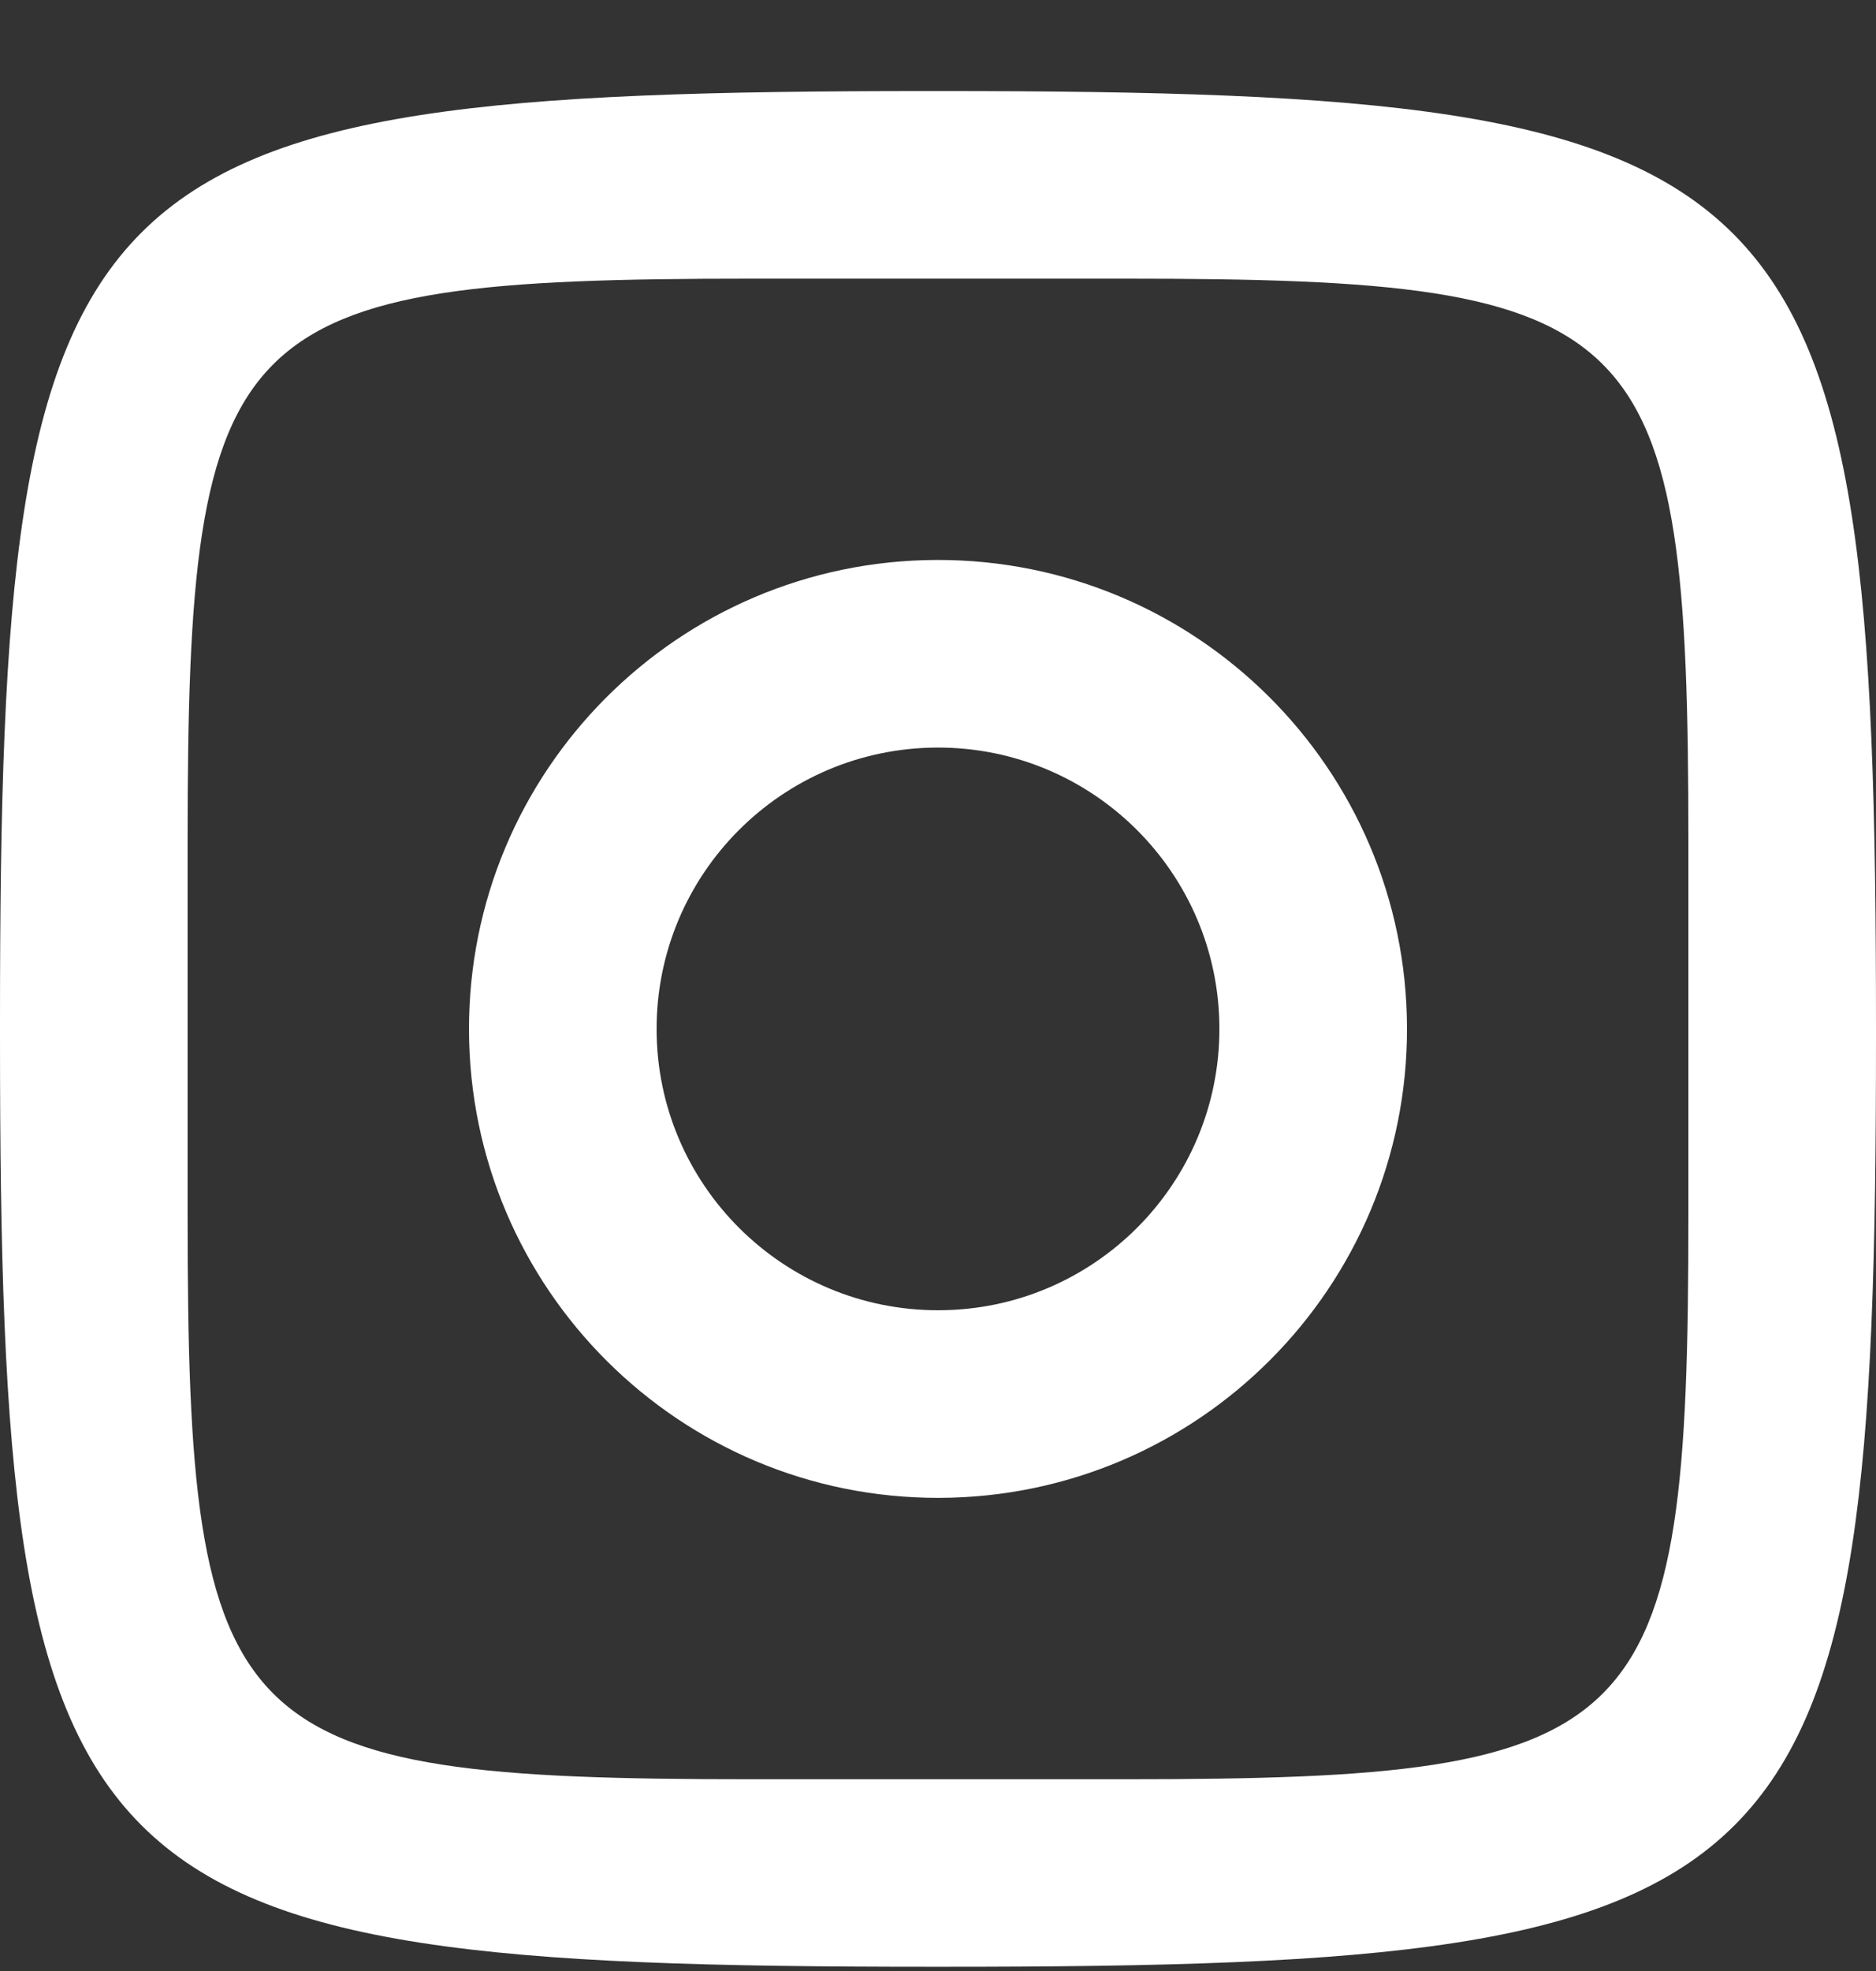 <svg width="20" height="21" viewBox="0 0 20 21" fill="none" xmlns="http://www.w3.org/2000/svg">
<rect x="0" y="0" width="20" height="21" fill="#333333" stroke="none"/>
<path d="M9.988 5.966C12.749 5.96 14.993 8.191 15 10.951C15.007 13.71 12.773 15.952 10.012 15.959C7.251 15.966 5.007 13.734 5 10.975C4.993 8.216 7.227 5.973 9.988 5.966ZM10.007 13.96C11.664 13.957 13.004 12.611 13 10.955C12.996 9.3 11.649 7.961 9.993 7.965C8.336 7.969 6.996 9.314 7 10.97C7.004 12.625 8.351 13.964 10.007 13.96Z" fill="white"/>
<path d="M20 10.963V11.053C20 20.236 19.281 20.955 10.09 20.955H9.91C0.719 20.955 0 20.236 0 11.053V10.873C0 1.689 0.719 0.97 9.91 0.97H10C19.274 0.97 20 1.695 20 10.963ZM18 12.961V8.964C18 3.404 17.564 2.969 12 2.969H8C2.435 2.969 2 3.404 2 8.964V12.961C2 18.521 2.435 18.957 8 18.957H12C17.564 18.957 18 18.521 18 12.961Z" fill="white"/>
</svg>
